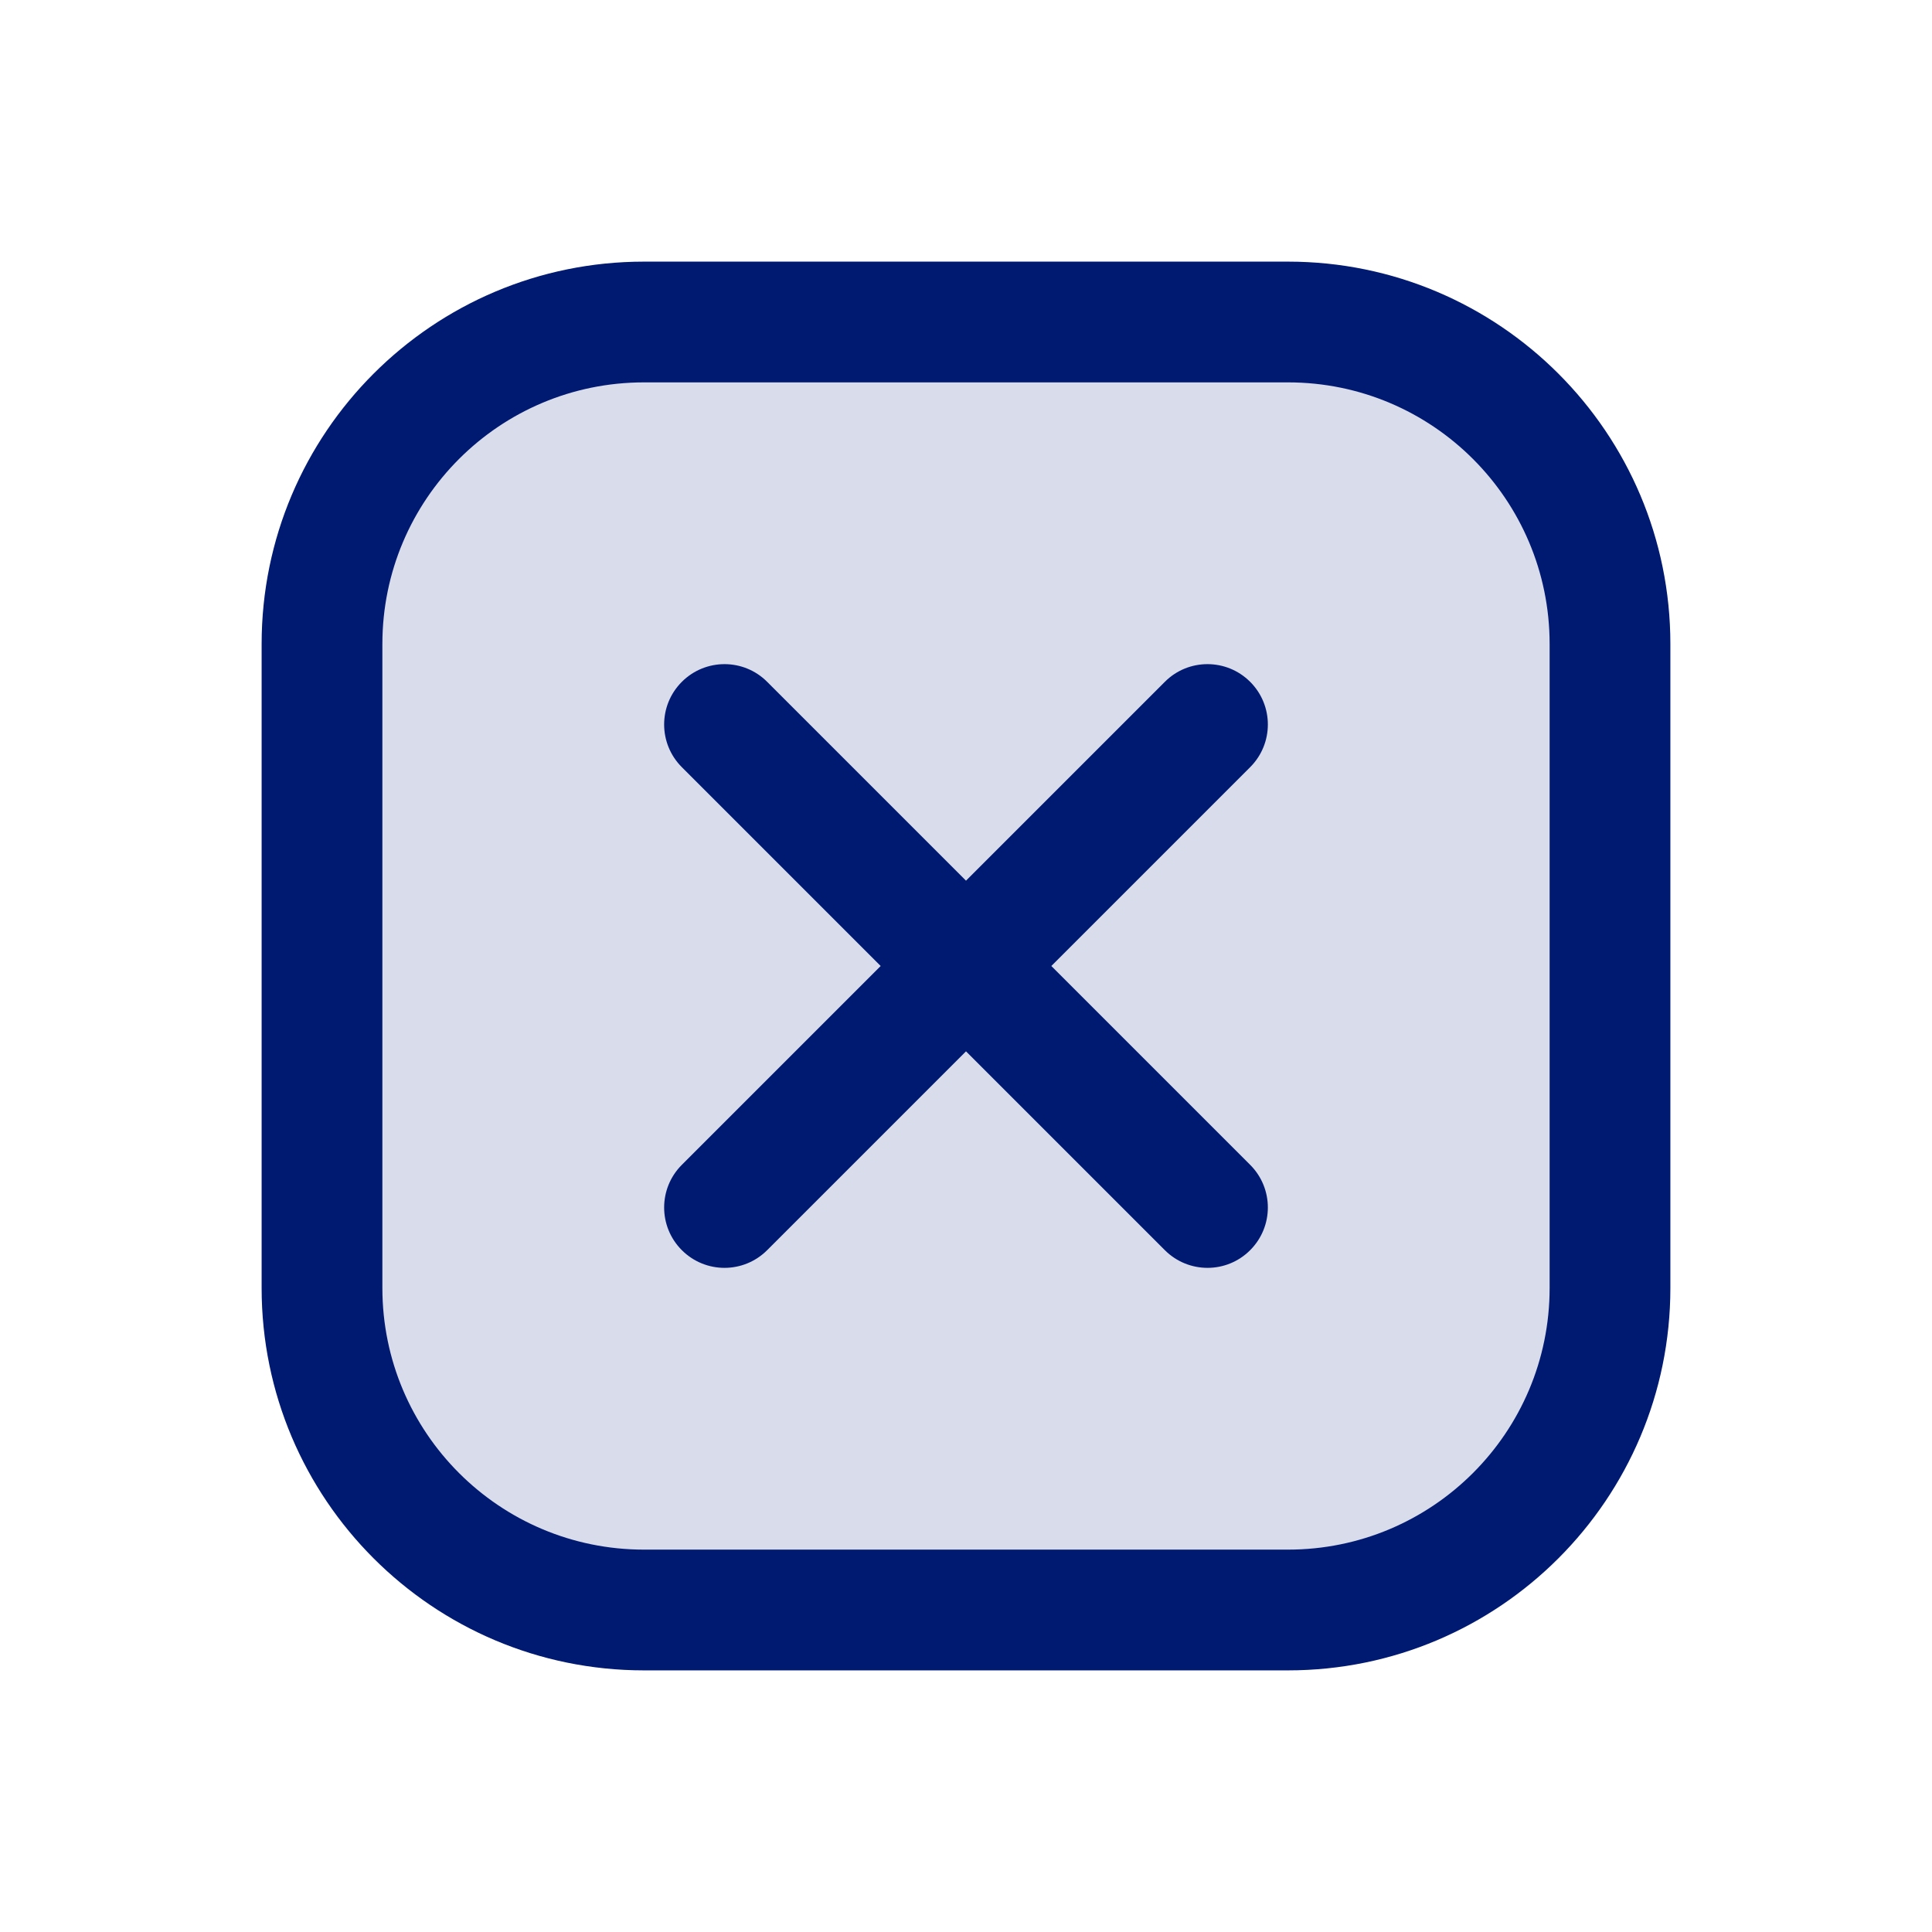 <svg width="24" height="24" viewBox="0 0 24 24" fill="none" xmlns="http://www.w3.org/2000/svg">
<path opacity="0.15" d="M4 8C4 5.791 5.791 4 8 4H16C18.209 4 20 5.791 20 8V16C20 18.209 18.209 20 16 20H8C5.791 20 4 18.209 4 16V8Z" fill="#001A72"/>
<path d="M15.53 9.53C15.823 9.237 15.823 8.763 15.53 8.47C15.237 8.177 14.762 8.177 14.47 8.47L15.53 9.53ZM8.47 14.47C8.177 14.763 8.177 15.237 8.47 15.53C8.763 15.823 9.237 15.823 9.53 15.53L8.47 14.47ZM9.53 8.47C9.238 8.177 8.763 8.177 8.47 8.47C8.177 8.763 8.177 9.237 8.47 9.53L9.53 8.47ZM14.47 15.53C14.763 15.823 15.238 15.823 15.53 15.53C15.823 15.237 15.823 14.763 15.53 14.47L14.47 15.53ZM14.47 8.47L8.47 14.47L9.53 15.53L15.53 9.53L14.47 8.47ZM8.47 9.53L14.47 15.53L15.53 14.47L9.53 8.47L8.47 9.53ZM8 4.75H16V3.25H8V4.75ZM19.25 8V16H20.75V8H19.25ZM16 19.25H8V20.75H16V19.25ZM4.75 16V8H3.25V16H4.75ZM8 19.25C6.205 19.25 4.75 17.795 4.75 16H3.25C3.25 18.623 5.377 20.75 8 20.75V19.25ZM19.25 16C19.25 17.795 17.795 19.25 16 19.25V20.75C18.623 20.75 20.75 18.623 20.75 16H19.25ZM16 4.75C17.795 4.75 19.25 6.205 19.25 8H20.75C20.75 5.377 18.623 3.25 16 3.25V4.75ZM8 3.25C5.377 3.25 3.25 5.377 3.25 8H4.75C4.75 6.205 6.205 4.75 8 4.75V3.25Z" fill="#001A72"/>
</svg>
